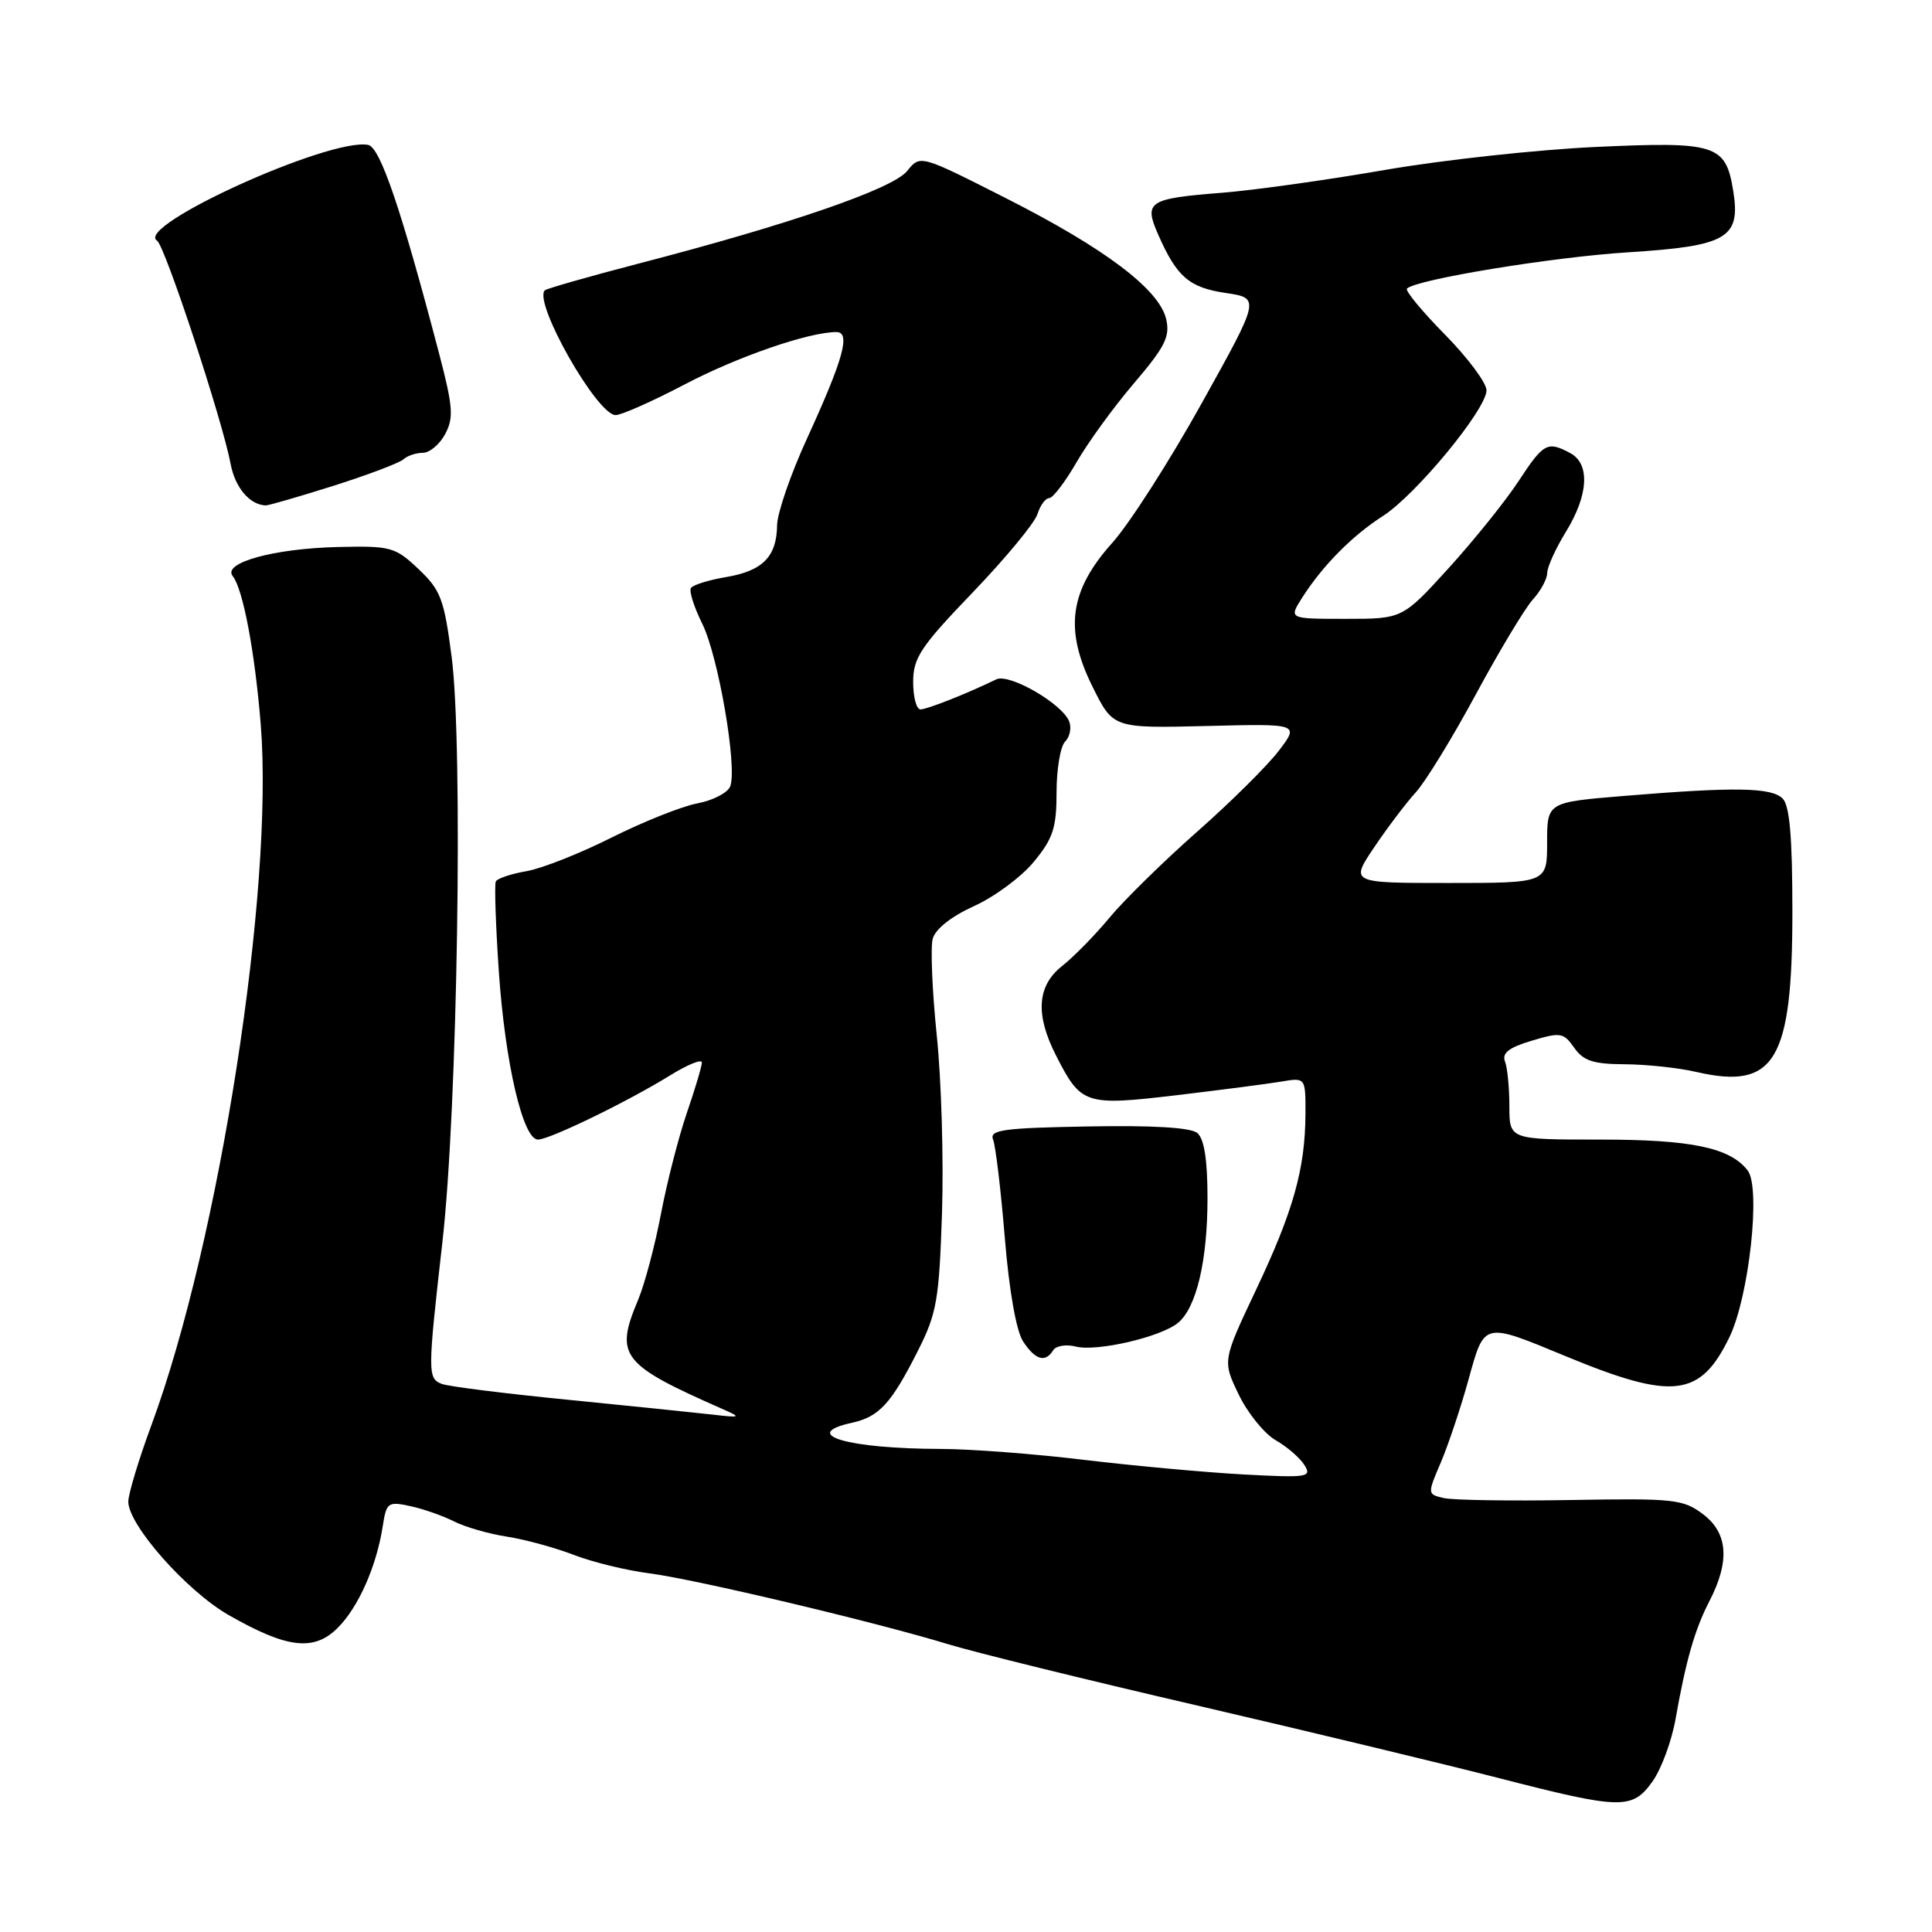 <?xml version="1.0" encoding="UTF-8" standalone="no"?>
<!DOCTYPE svg PUBLIC "-//W3C//DTD SVG 1.1//EN" "http://www.w3.org/Graphics/SVG/1.1/DTD/svg11.dtd" >
<svg xmlns="http://www.w3.org/2000/svg" xmlns:xlink="http://www.w3.org/1999/xlink" version="1.1" viewBox="0 0 256 256">
 <g >
 <path fill="currentColor"
d=" M 218.98 236.03 C 220.14 234.39 221.51 230.68 222.02 227.78 C 223.39 220.02 224.57 215.90 226.50 212.17 C 229.24 206.88 228.97 203.13 225.66 200.64 C 223.02 198.65 221.81 198.52 208.16 198.76 C 200.10 198.90 192.51 198.78 191.31 198.50 C 189.12 197.99 189.12 197.98 190.93 193.75 C 191.92 191.41 193.57 186.48 194.59 182.79 C 196.72 175.10 196.48 175.16 207.50 179.72 C 221.68 185.58 225.29 185.16 229.16 177.18 C 231.76 171.81 233.34 157.38 231.58 155.10 C 229.25 152.07 224.12 151.00 212.03 151.00 C 200.00 151.00 200.00 151.00 200.00 146.58 C 200.00 144.15 199.74 141.48 199.42 140.65 C 198.99 139.54 199.94 138.80 202.96 137.90 C 206.78 136.75 207.18 136.82 208.59 138.83 C 209.82 140.58 211.13 141.00 215.31 141.02 C 218.16 141.04 222.43 141.49 224.78 142.04 C 235.19 144.44 237.50 140.58 237.50 120.80 C 237.50 110.92 237.14 106.74 236.21 105.81 C 234.73 104.33 229.89 104.25 215.25 105.46 C 205.00 106.30 205.00 106.30 205.00 111.65 C 205.00 117.00 205.00 117.00 191.95 117.00 C 178.90 117.00 178.90 117.00 182.10 112.25 C 183.86 109.64 186.33 106.38 187.59 105.00 C 188.86 103.62 192.44 97.78 195.56 92.00 C 198.68 86.22 202.08 80.57 203.11 79.44 C 204.15 78.30 205.00 76.73 205.01 75.94 C 205.01 75.15 206.12 72.70 207.47 70.50 C 210.49 65.61 210.72 61.46 208.07 60.04 C 205.04 58.42 204.54 58.69 201.22 63.75 C 199.51 66.36 195.35 71.54 191.98 75.25 C 185.84 82.00 185.84 82.00 178.31 82.00 C 170.77 82.00 170.77 82.00 172.51 79.25 C 175.22 74.98 179.15 71.00 183.22 68.39 C 187.59 65.60 196.92 54.29 196.97 51.73 C 196.98 50.75 194.51 47.43 191.47 44.34 C 188.43 41.25 186.16 38.51 186.43 38.24 C 187.64 37.03 205.69 34.06 215.77 33.43 C 228.88 32.60 230.67 31.55 229.66 25.28 C 228.66 19.14 227.41 18.74 211.50 19.47 C 203.80 19.82 191.20 21.19 183.50 22.52 C 175.80 23.86 166.10 25.21 161.95 25.54 C 152.16 26.31 151.54 26.71 153.46 31.07 C 155.93 36.69 157.56 38.10 162.41 38.82 C 166.99 39.50 166.99 39.50 159.24 53.42 C 154.99 61.07 149.65 69.40 147.39 71.92 C 141.71 78.26 141.00 83.41 144.77 91.00 C 147.50 96.50 147.50 96.50 159.84 96.20 C 172.18 95.89 172.18 95.89 169.44 99.49 C 167.93 101.47 163.06 106.30 158.61 110.22 C 154.16 114.15 148.94 119.27 147.01 121.60 C 145.08 123.93 142.26 126.80 140.75 127.99 C 137.42 130.60 137.15 134.42 139.93 139.86 C 143.25 146.38 143.76 146.55 155.83 145.13 C 161.70 144.43 167.96 143.62 169.75 143.32 C 173.00 142.77 173.00 142.77 172.98 147.64 C 172.94 154.89 171.37 160.48 166.43 170.91 C 161.98 180.32 161.98 180.32 164.14 184.79 C 165.33 187.26 167.54 189.98 169.04 190.84 C 170.54 191.70 172.26 193.18 172.85 194.14 C 173.86 195.74 173.27 195.83 164.72 195.37 C 159.65 195.09 150.17 194.22 143.66 193.44 C 137.15 192.65 128.60 192.00 124.66 191.99 C 112.32 191.97 105.86 190.07 112.90 188.52 C 116.49 187.73 118.09 185.99 121.62 179.00 C 124.13 174.04 124.44 172.25 124.82 160.74 C 125.05 153.72 124.74 143.14 124.13 137.24 C 123.52 131.33 123.28 125.55 123.59 124.39 C 123.94 123.10 126.05 121.43 129.07 120.06 C 131.77 118.84 135.34 116.20 136.99 114.19 C 139.54 111.10 140.00 109.69 140.00 104.97 C 140.00 101.91 140.51 98.89 141.13 98.27 C 141.76 97.64 142.00 96.45 141.68 95.61 C 140.77 93.25 133.73 89.18 132.01 90.02 C 128.20 91.88 122.84 94.00 121.97 94.00 C 121.43 94.00 121.00 92.36 121.00 90.36 C 121.00 87.17 121.98 85.69 128.89 78.50 C 133.23 73.98 137.08 69.32 137.46 68.14 C 137.83 66.96 138.54 66.00 139.03 66.00 C 139.51 66.00 141.14 63.86 142.65 61.25 C 144.15 58.64 147.58 53.92 150.27 50.77 C 154.39 45.94 155.06 44.60 154.52 42.27 C 153.59 38.32 146.35 32.87 133.21 26.22 C 121.93 20.50 121.93 20.50 120.21 22.65 C 118.34 25.01 104.64 29.73 84.56 34.94 C 78.00 36.65 72.43 38.24 72.19 38.47 C 70.63 40.04 79.12 55.00 81.57 55.00 C 82.35 55.00 86.47 53.17 90.74 50.93 C 97.75 47.25 107.17 44.00 110.82 44.00 C 112.75 44.00 111.78 47.52 106.94 58.09 C 104.77 62.82 102.99 67.99 102.97 69.59 C 102.92 73.75 101.07 75.64 96.24 76.46 C 93.91 76.85 91.80 77.51 91.55 77.92 C 91.29 78.33 91.97 80.46 93.05 82.64 C 95.19 86.96 97.72 101.68 96.76 104.19 C 96.43 105.05 94.47 106.06 92.41 106.45 C 90.35 106.84 85.26 108.87 81.08 110.96 C 76.91 113.06 71.83 115.07 69.79 115.43 C 67.74 115.78 65.90 116.40 65.70 116.79 C 65.50 117.18 65.68 122.57 66.10 128.77 C 66.93 140.85 69.29 151.00 71.28 151.00 C 72.82 151.00 83.15 145.98 88.75 142.52 C 91.09 141.07 93.00 140.29 93.00 140.79 C 93.00 141.28 92.11 144.28 91.02 147.44 C 89.93 150.61 88.38 156.64 87.58 160.85 C 86.78 165.06 85.42 170.17 84.56 172.22 C 81.42 179.70 82.27 180.78 96.00 186.82 C 98.23 187.80 98.07 187.87 94.50 187.45 C 92.30 187.20 83.66 186.31 75.30 185.48 C 66.94 184.66 59.41 183.71 58.55 183.38 C 56.65 182.65 56.65 181.93 58.63 164.50 C 60.63 146.86 61.38 98.75 59.84 87.00 C 58.85 79.38 58.39 78.18 55.46 75.41 C 52.37 72.48 51.79 72.32 44.85 72.48 C 36.31 72.67 29.42 74.57 30.84 76.34 C 32.20 78.05 33.77 86.34 34.55 96.00 C 36.31 117.93 29.05 164.53 20.07 188.82 C 18.38 193.39 17.00 197.97 17.00 198.98 C 17.00 202.07 24.72 210.80 30.26 213.98 C 38.02 218.43 41.60 218.85 44.75 215.70 C 47.50 212.96 49.90 207.52 50.72 202.20 C 51.20 199.08 51.41 198.93 54.37 199.57 C 56.09 199.94 58.69 200.85 60.15 201.59 C 61.60 202.33 64.75 203.24 67.15 203.61 C 69.54 203.98 73.53 205.07 76.00 206.02 C 78.47 206.98 82.97 208.08 86.00 208.47 C 92.11 209.25 116.10 214.95 125.68 217.88 C 129.07 218.92 143.92 222.58 158.68 226.00 C 173.43 229.43 191.35 233.74 198.50 235.58 C 214.86 239.79 216.28 239.82 218.98 236.03 Z  M 139.55 178.92 C 139.92 178.32 141.27 178.10 142.56 178.43 C 145.35 179.13 153.83 177.16 156.10 175.28 C 158.53 173.27 160.00 167.07 160.00 158.76 C 160.00 153.68 159.56 150.88 158.65 150.13 C 157.78 149.40 152.72 149.10 144.15 149.26 C 132.90 149.46 131.07 149.72 131.59 151.00 C 131.92 151.82 132.62 157.67 133.14 163.99 C 133.71 170.98 134.66 176.36 135.56 177.74 C 137.18 180.21 138.51 180.60 139.55 178.92 Z  M 44.19 64.37 C 48.76 62.92 52.93 61.34 53.45 60.87 C 53.97 60.39 55.13 60.00 56.03 60.00 C 56.93 60.00 58.26 58.88 58.99 57.51 C 60.14 55.36 60.03 53.88 58.16 46.76 C 53.15 27.67 50.37 19.50 48.78 19.20 C 43.70 18.22 17.77 29.98 20.81 31.89 C 21.85 32.55 29.47 55.66 30.56 61.48 C 31.15 64.60 33.07 66.88 35.19 66.97 C 35.57 66.99 39.62 65.81 44.19 64.37 Z "/>
</g>
</svg>